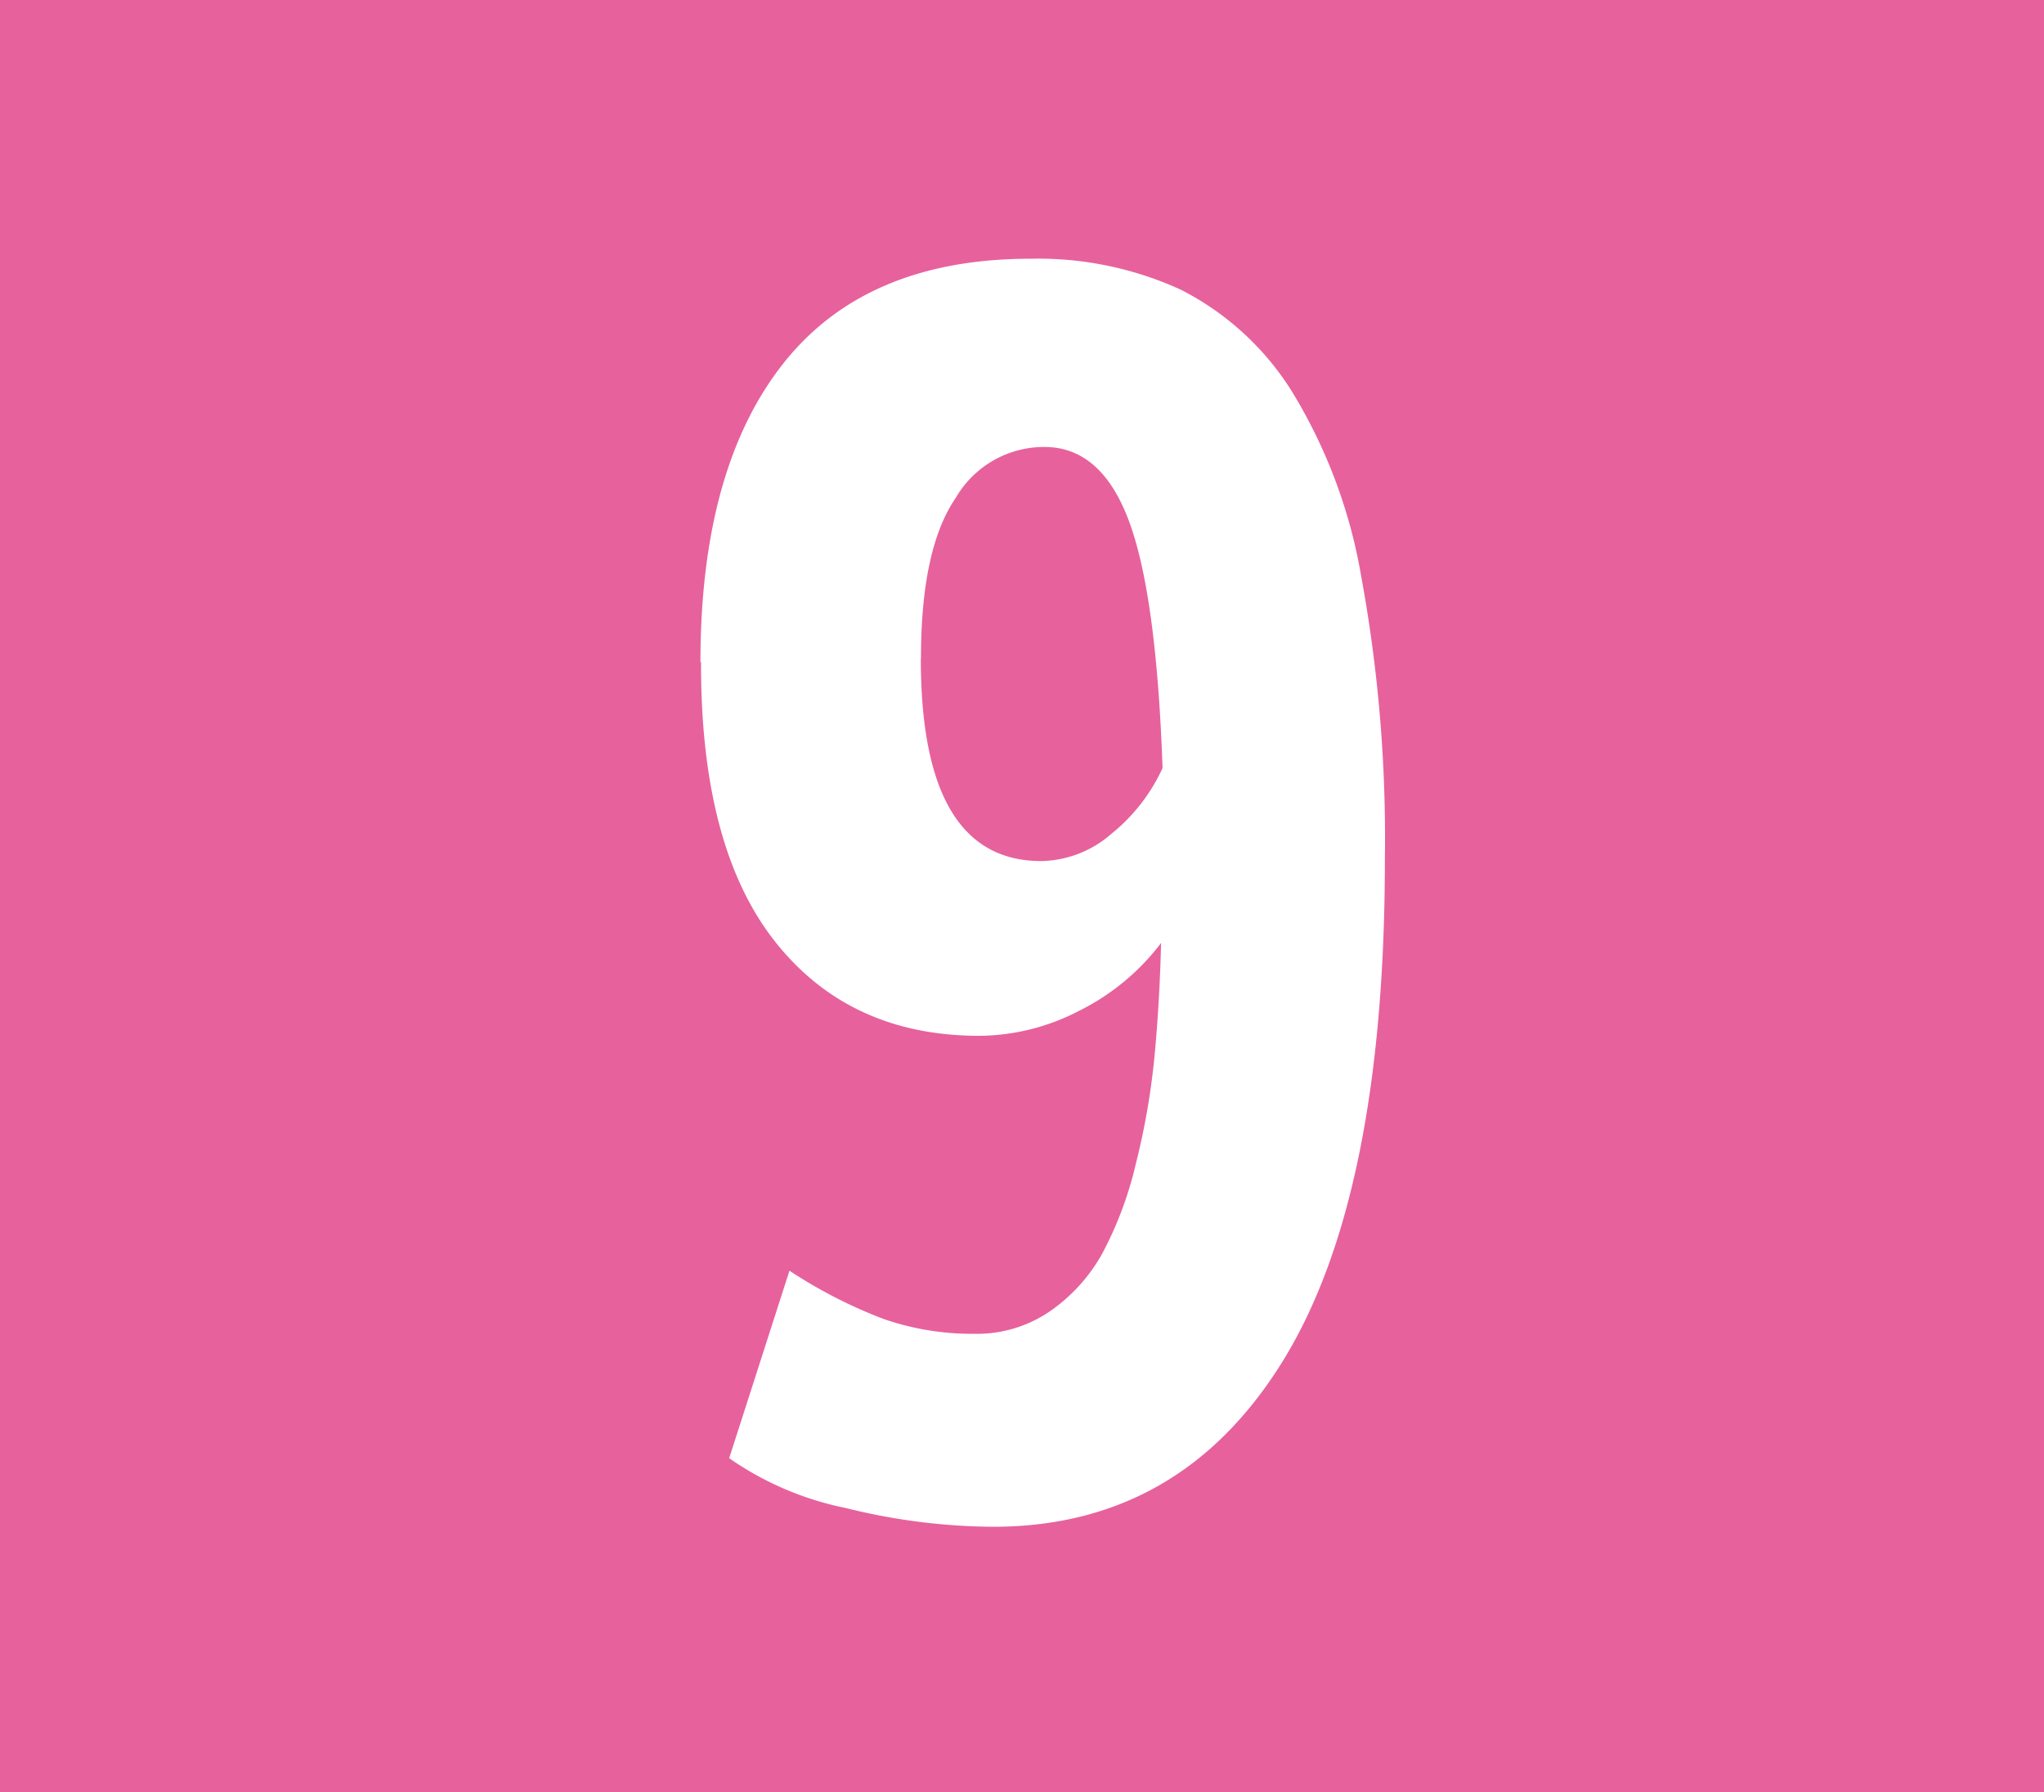 <svg id="Calque_1" data-name="Calque 1" xmlns="http://www.w3.org/2000/svg" viewBox="0 0 138 121"><defs><style>.cls-1{fill:#e7619c;}.cls-2{fill:#fff;}</style></defs><rect class="cls-1" width="138" height="121"/><path class="cls-2" d="M183.29,44.72q0-13.08,5.58-20.16t16.68-7.09a23.1,23.1,0,0,1,10.17,2.09,19,19,0,0,1,7.44,6.77,35.2,35.2,0,0,1,4.74,12.58A97.69,97.69,0,0,1,229.5,58q0,22.78-6.91,33.93t-19.52,11.16a42,42,0,0,1-9.94-1.26,21.09,21.09,0,0,1-7.9-3.37l4.07-12.66a32.62,32.62,0,0,0,6.36,3.26,18.22,18.22,0,0,0,6.13,1,8.73,8.73,0,0,0,5.11-1.53,11.54,11.54,0,0,0,3.54-3.93,24.83,24.83,0,0,0,2.24-6,48.55,48.55,0,0,0,1.25-7.12c.23-2.35.39-5,.46-7.81a15.7,15.7,0,0,1-5.55,4.59,14.81,14.81,0,0,1-6.71,1.68q-8.77,0-13.8-6.36t-5-18.86Zm14.88-.23q0,13.65,8.13,13.65a7.39,7.39,0,0,0,4.76-1.86,12.22,12.22,0,0,0,3.43-4.42q-.41-11.69-2.27-16.68t-5.69-5a6.9,6.9,0,0,0-6,3.43q-2.36,3.44-2.35,10.87Z" transform="translate(-136)"/></svg>